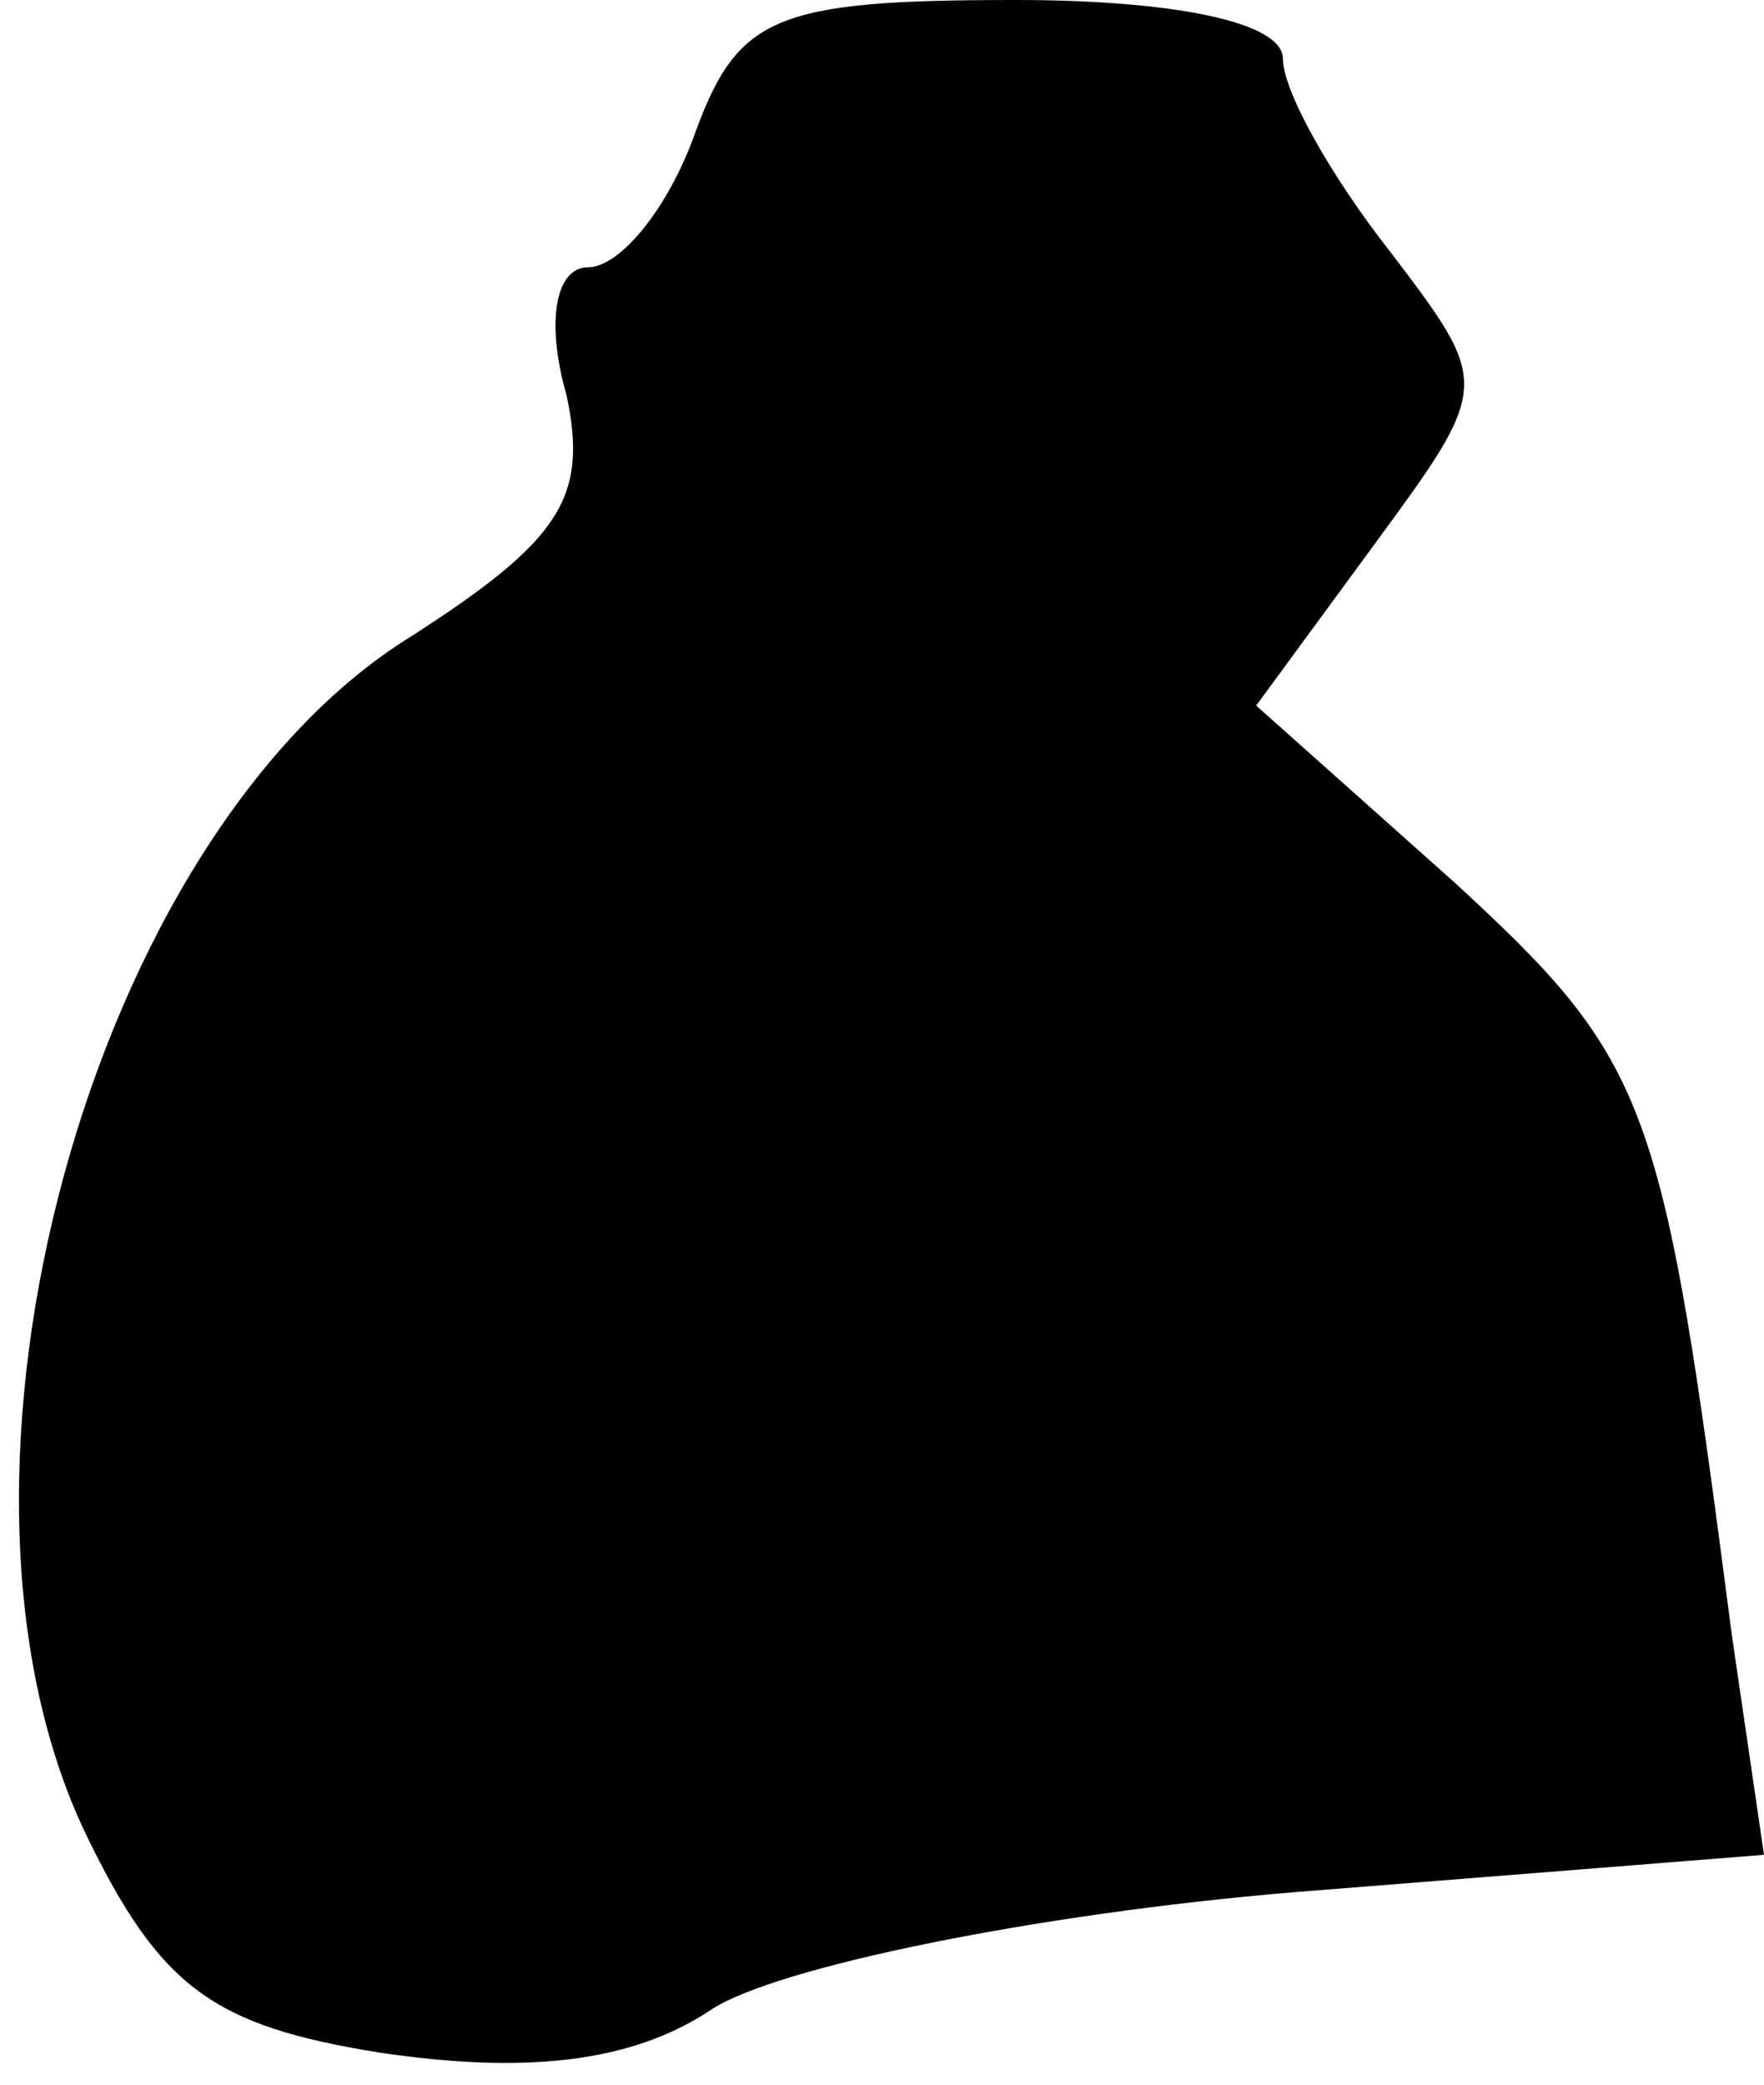 <?xml version="1.0" standalone="no"?>
<!DOCTYPE svg PUBLIC "-//W3C//DTD SVG 20010904//EN"
 "http://www.w3.org/TR/2001/REC-SVG-20010904/DTD/svg10.dtd">
<svg version="1.0" xmlns="http://www.w3.org/2000/svg"
 width="33pt" height="39pt" viewBox="0 0 33 39"
 preserveAspectRatio="xMidYMid meet">
<g transform="translate(0,39) scale(0.1,-0.1)"
fill="#000000" stroke="none">
<path fill="#000000" stroke="none" d="M130 365 c-5 -14 -14 -25 -20 -25 -6 0
-8 -10 -4 -24 4 -19 -1 -27 -29 -45 -60 -37 -93 -157 -61 -224 14 -29 24 -36
55 -41 27 -4 47 -2 62 8 12 8 61 18 109 22 l88 7 -6 41 c-13 100 -15 107 -52
141 l-37 33 22 30 c22 30 22 30 3 55 -11 14 -20 30 -20 36 0 7 -21 11 -50 11
-45 0 -52 -3 -60 -25z"/>
</g>
</svg>
